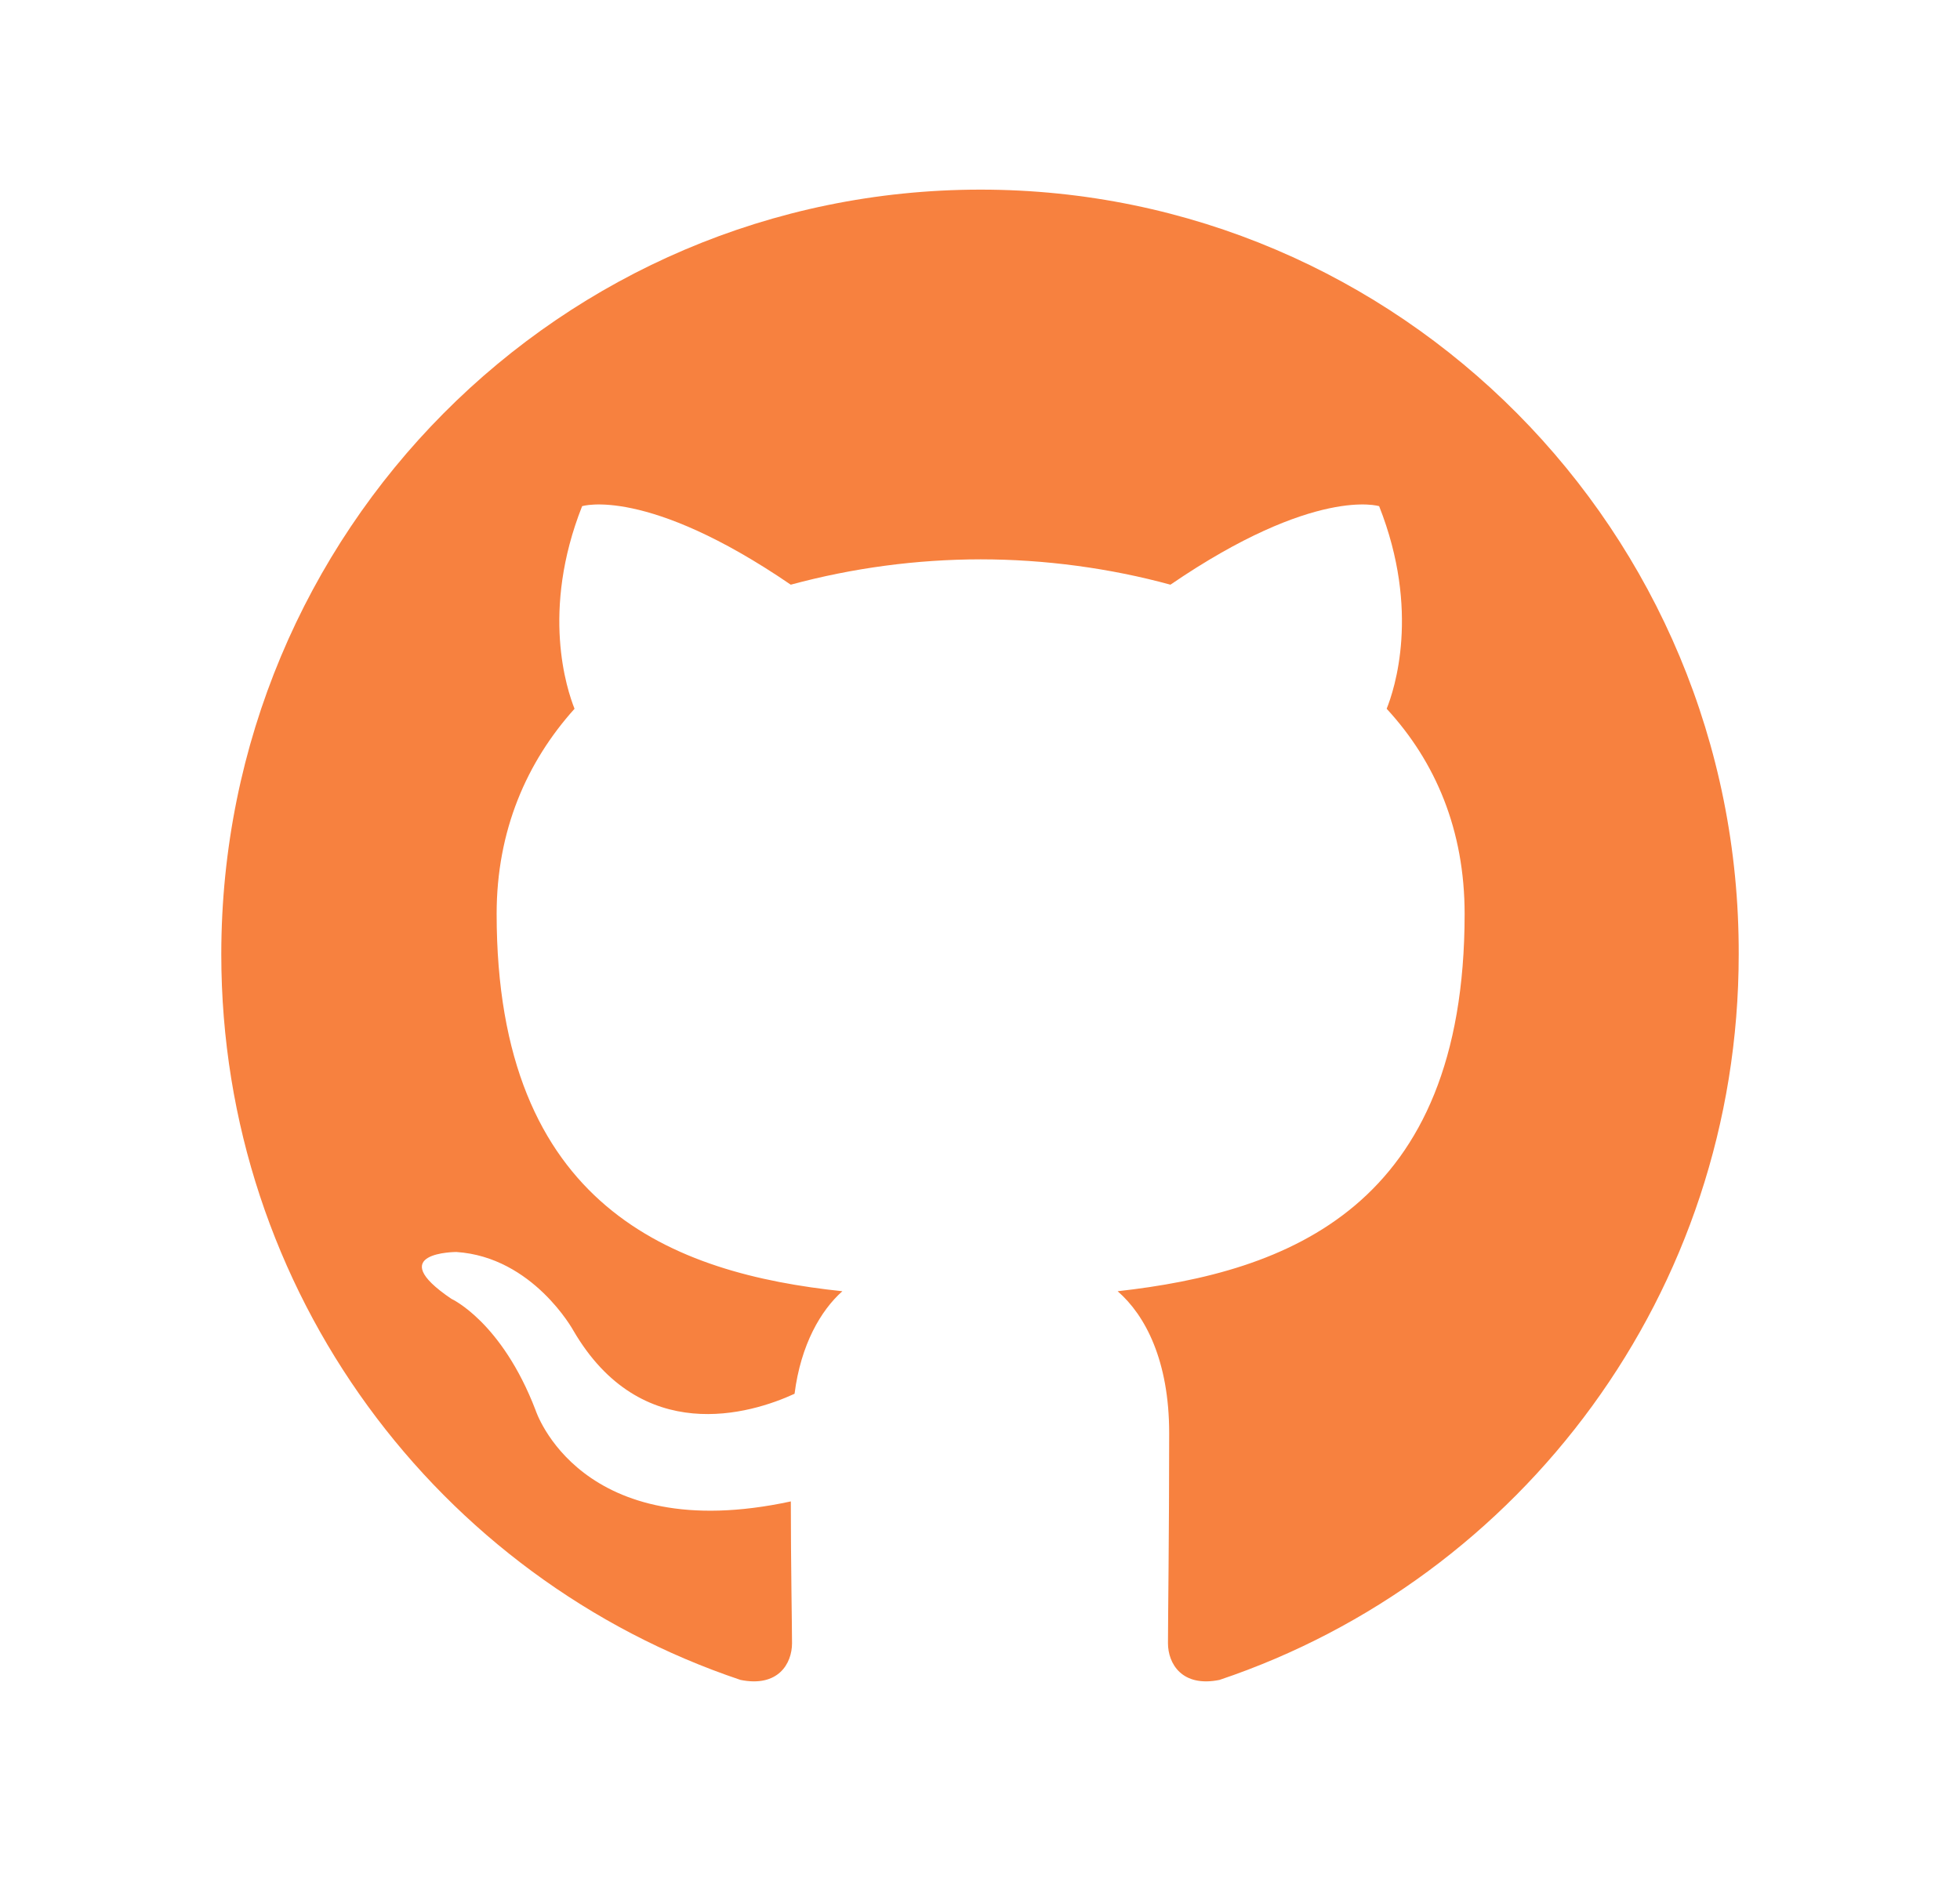 <svg width="31" height="30" viewBox="0 0 31 30" fill="none" xmlns="http://www.w3.org/2000/svg">
<path fill-rule="evenodd" clip-rule="evenodd" d="M15.51 3C8.869 3 3.5 8.408 3.5 15.099C3.5 20.448 6.94 24.975 11.712 26.577C12.309 26.698 12.527 26.317 12.527 25.997C12.527 25.716 12.508 24.755 12.508 23.753C9.167 24.474 8.471 22.31 8.471 22.31C7.934 20.908 7.139 20.548 7.139 20.548C6.045 19.807 7.218 19.807 7.218 19.807C8.431 19.887 9.068 21.049 9.068 21.049C10.141 22.891 11.871 22.371 12.567 22.05C12.666 21.269 12.985 20.728 13.323 20.428C10.658 20.147 7.855 19.105 7.855 14.458C7.855 13.136 8.332 12.054 9.087 11.213C8.968 10.913 8.55 9.67 9.207 8.008C9.207 8.008 10.221 7.687 12.507 9.25C13.486 8.985 14.496 8.85 15.51 8.849C16.524 8.849 17.558 8.989 18.512 9.25C20.799 7.687 21.813 8.008 21.813 8.008C22.47 9.67 22.052 10.913 21.932 11.213C22.708 12.054 23.165 13.136 23.165 14.458C23.165 19.105 20.362 20.127 17.677 20.428C18.115 20.808 18.492 21.529 18.492 22.671C18.492 24.294 18.473 25.596 18.473 25.996C18.473 26.317 18.692 26.698 19.288 26.577C24.06 24.974 27.5 20.448 27.5 15.099C27.52 8.408 22.131 3 15.51 3Z" fill="#F7813F"/>
</svg>
